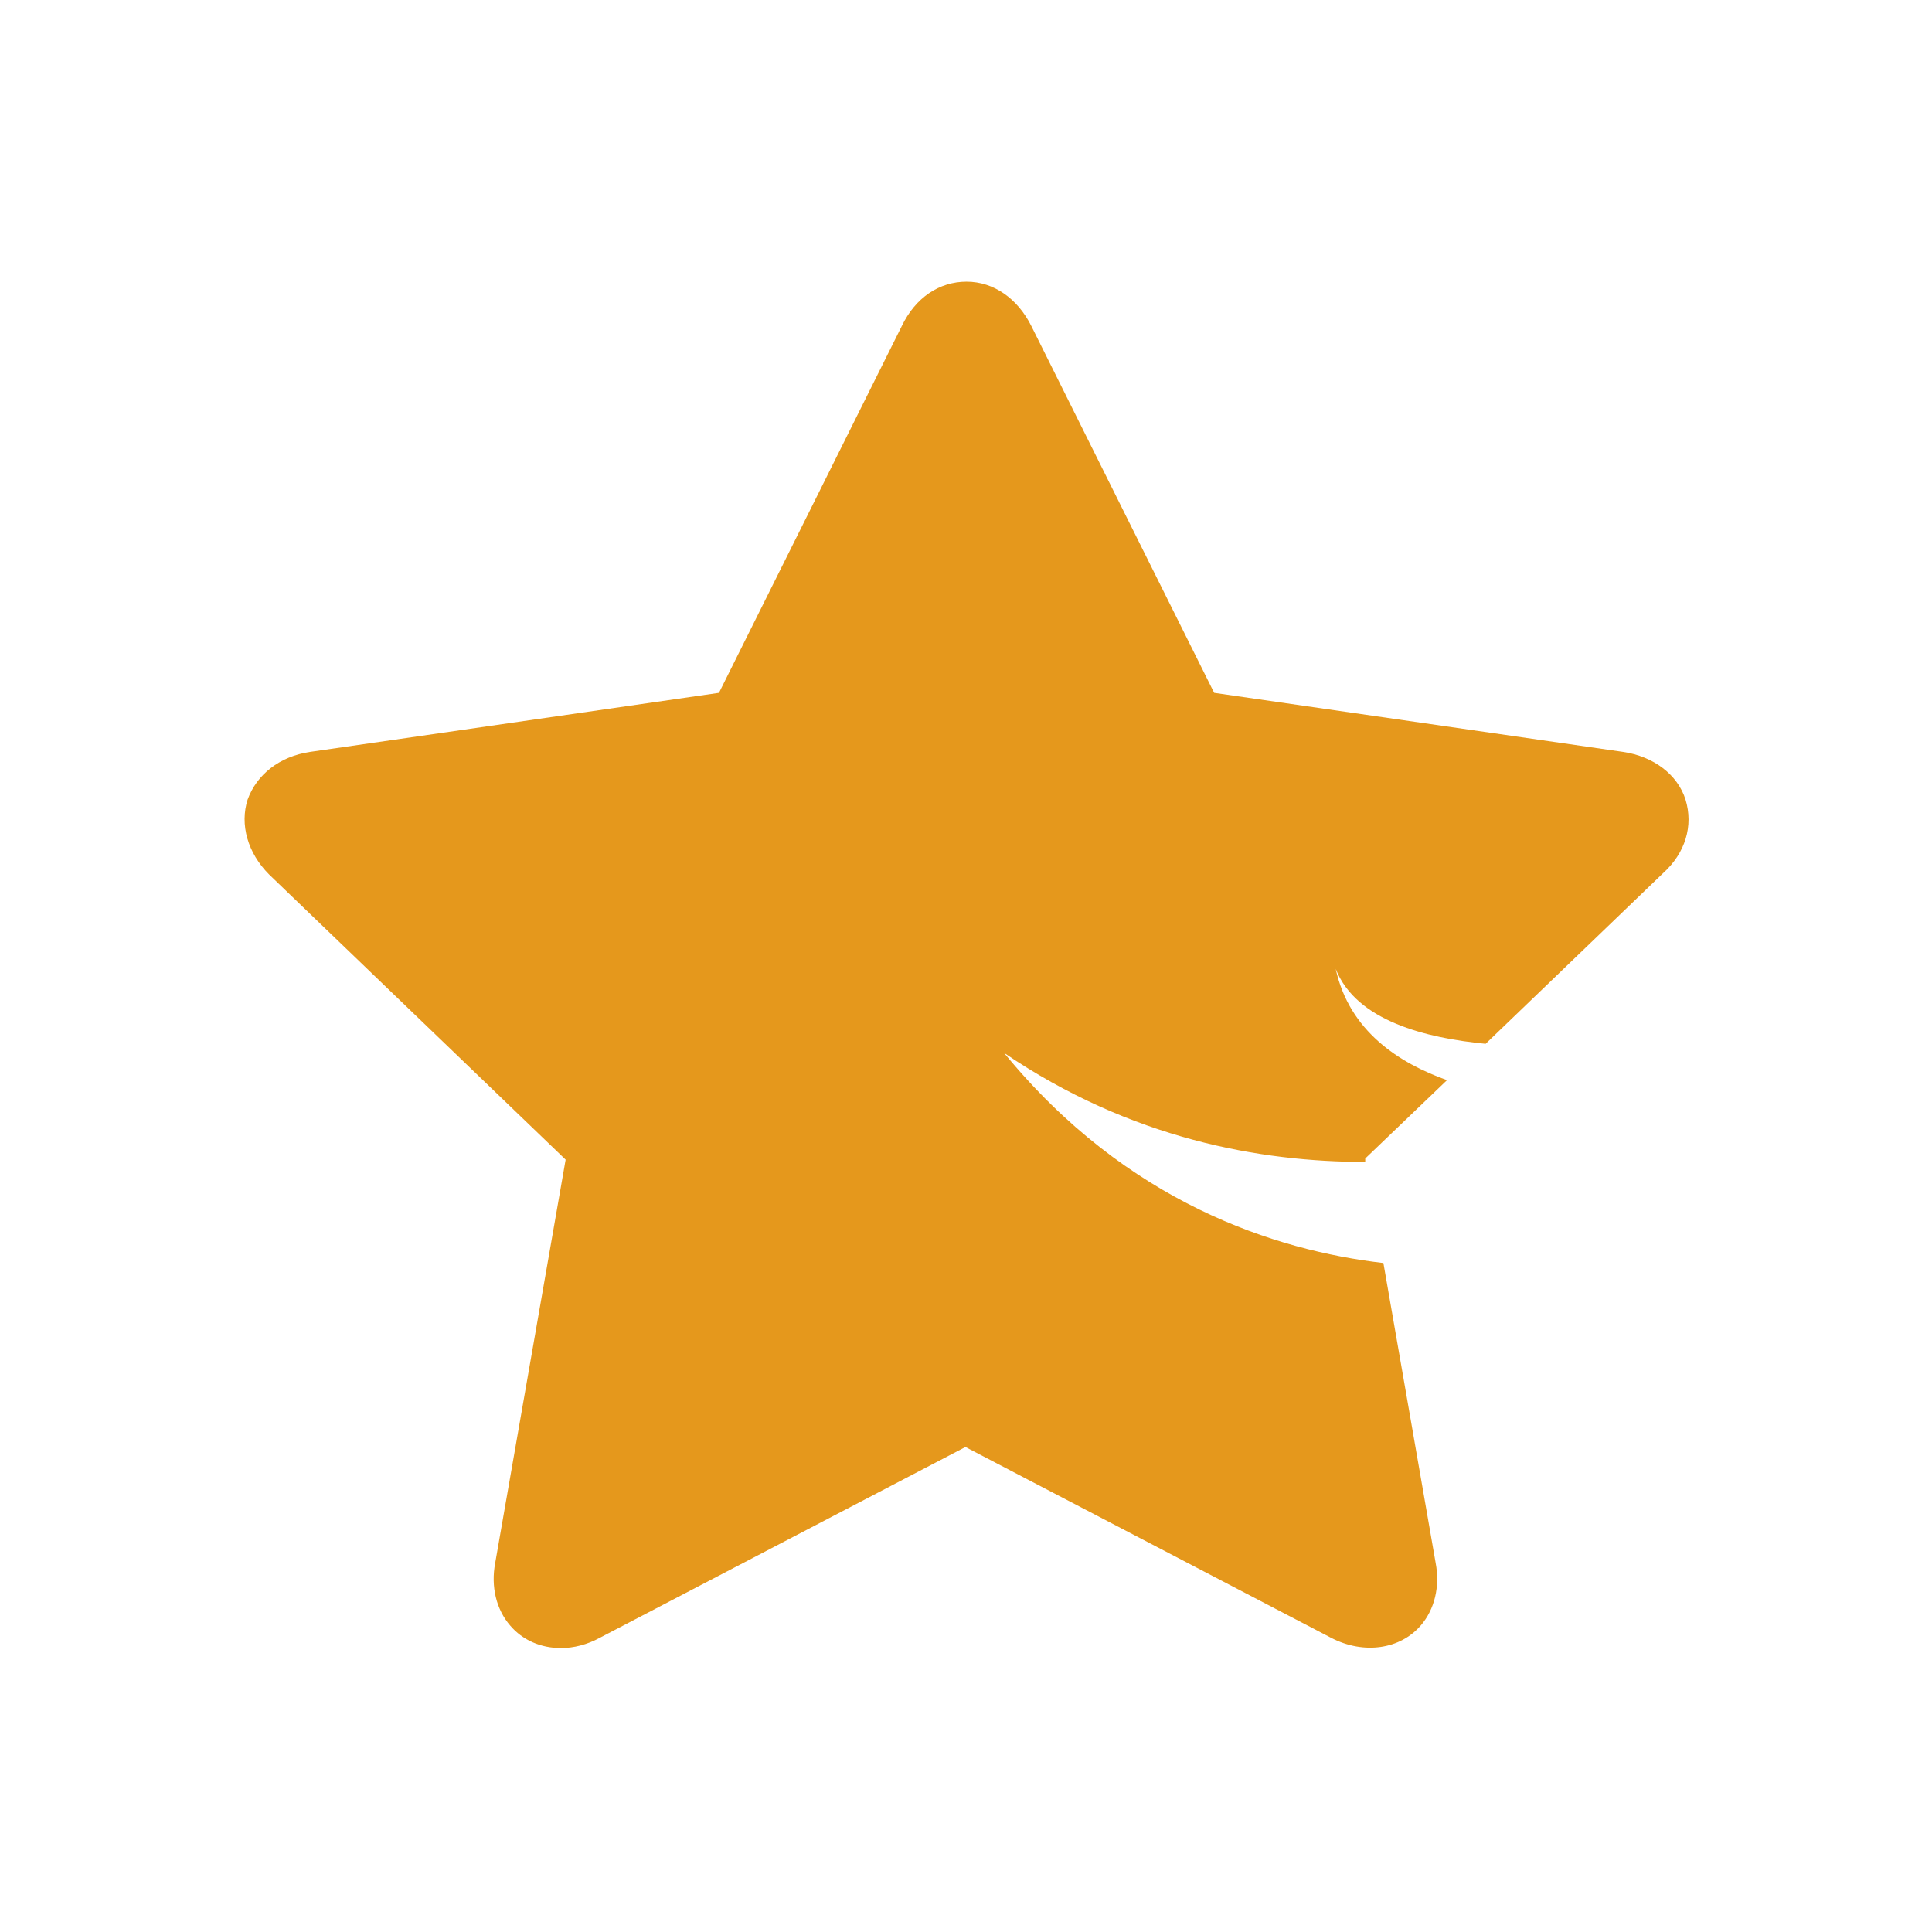 <?xml version="1.0" encoding="utf-8"?>
<!-- Generator: Adobe Illustrator 19.0.0, SVG Export Plug-In . SVG Version: 6.00 Build 0)  -->
<svg version="1.1" id="图层_1" xmlns="http://www.w3.org/2000/svg" xmlns:xlink="http://www.w3.org/1999/xlink" x="0px" y="0px"
	 viewBox="-212 335.8 170.1 170.1" style="enable-background:new -212 335.8 170.1 170.1;" xml:space="preserve">
<style type="text/css">
	.st0{fill:#E5981C;}
</style>
<path class="st0" d="M-63.6,406.2c-0.7-2.2-2.8-3.8-5.5-4.2l-36-5.2l-16.1-32.3c-1.2-2.4-3.3-3.9-5.7-3.9c-2.4,0-4.5,1.4-5.7,3.9
	l-16.1,32.3l-36,5.2c-2.7,0.4-4.7,2-5.5,4.2c-0.7,2.2,0,4.7,1.9,6.6l26.1,25.1l-6.2,35.5c-0.4,2.1,0.1,4.1,1.3,5.5
	c1.1,1.3,2.7,2,4.5,2c1.1,0,2.3-0.3,3.4-0.9l32.2-16.8l32.2,16.8c2.9,1.5,6.1,1,7.9-1.1c1.2-1.4,1.7-3.4,1.3-5.5l-4.6-26.4
	c-9.5-1.1-22.6-5.3-33.4-18.5c11.2,7.6,22.6,9.6,31.8,9.6l0-0.3l7.2-6.9c-4.2-1.5-8.6-4.3-9.8-9.8c1.8,4.6,8,6.1,13.2,6.6l15.6-15
	C-63.6,410.9-62.9,408.5-63.6,406.2z"/>
</svg>
